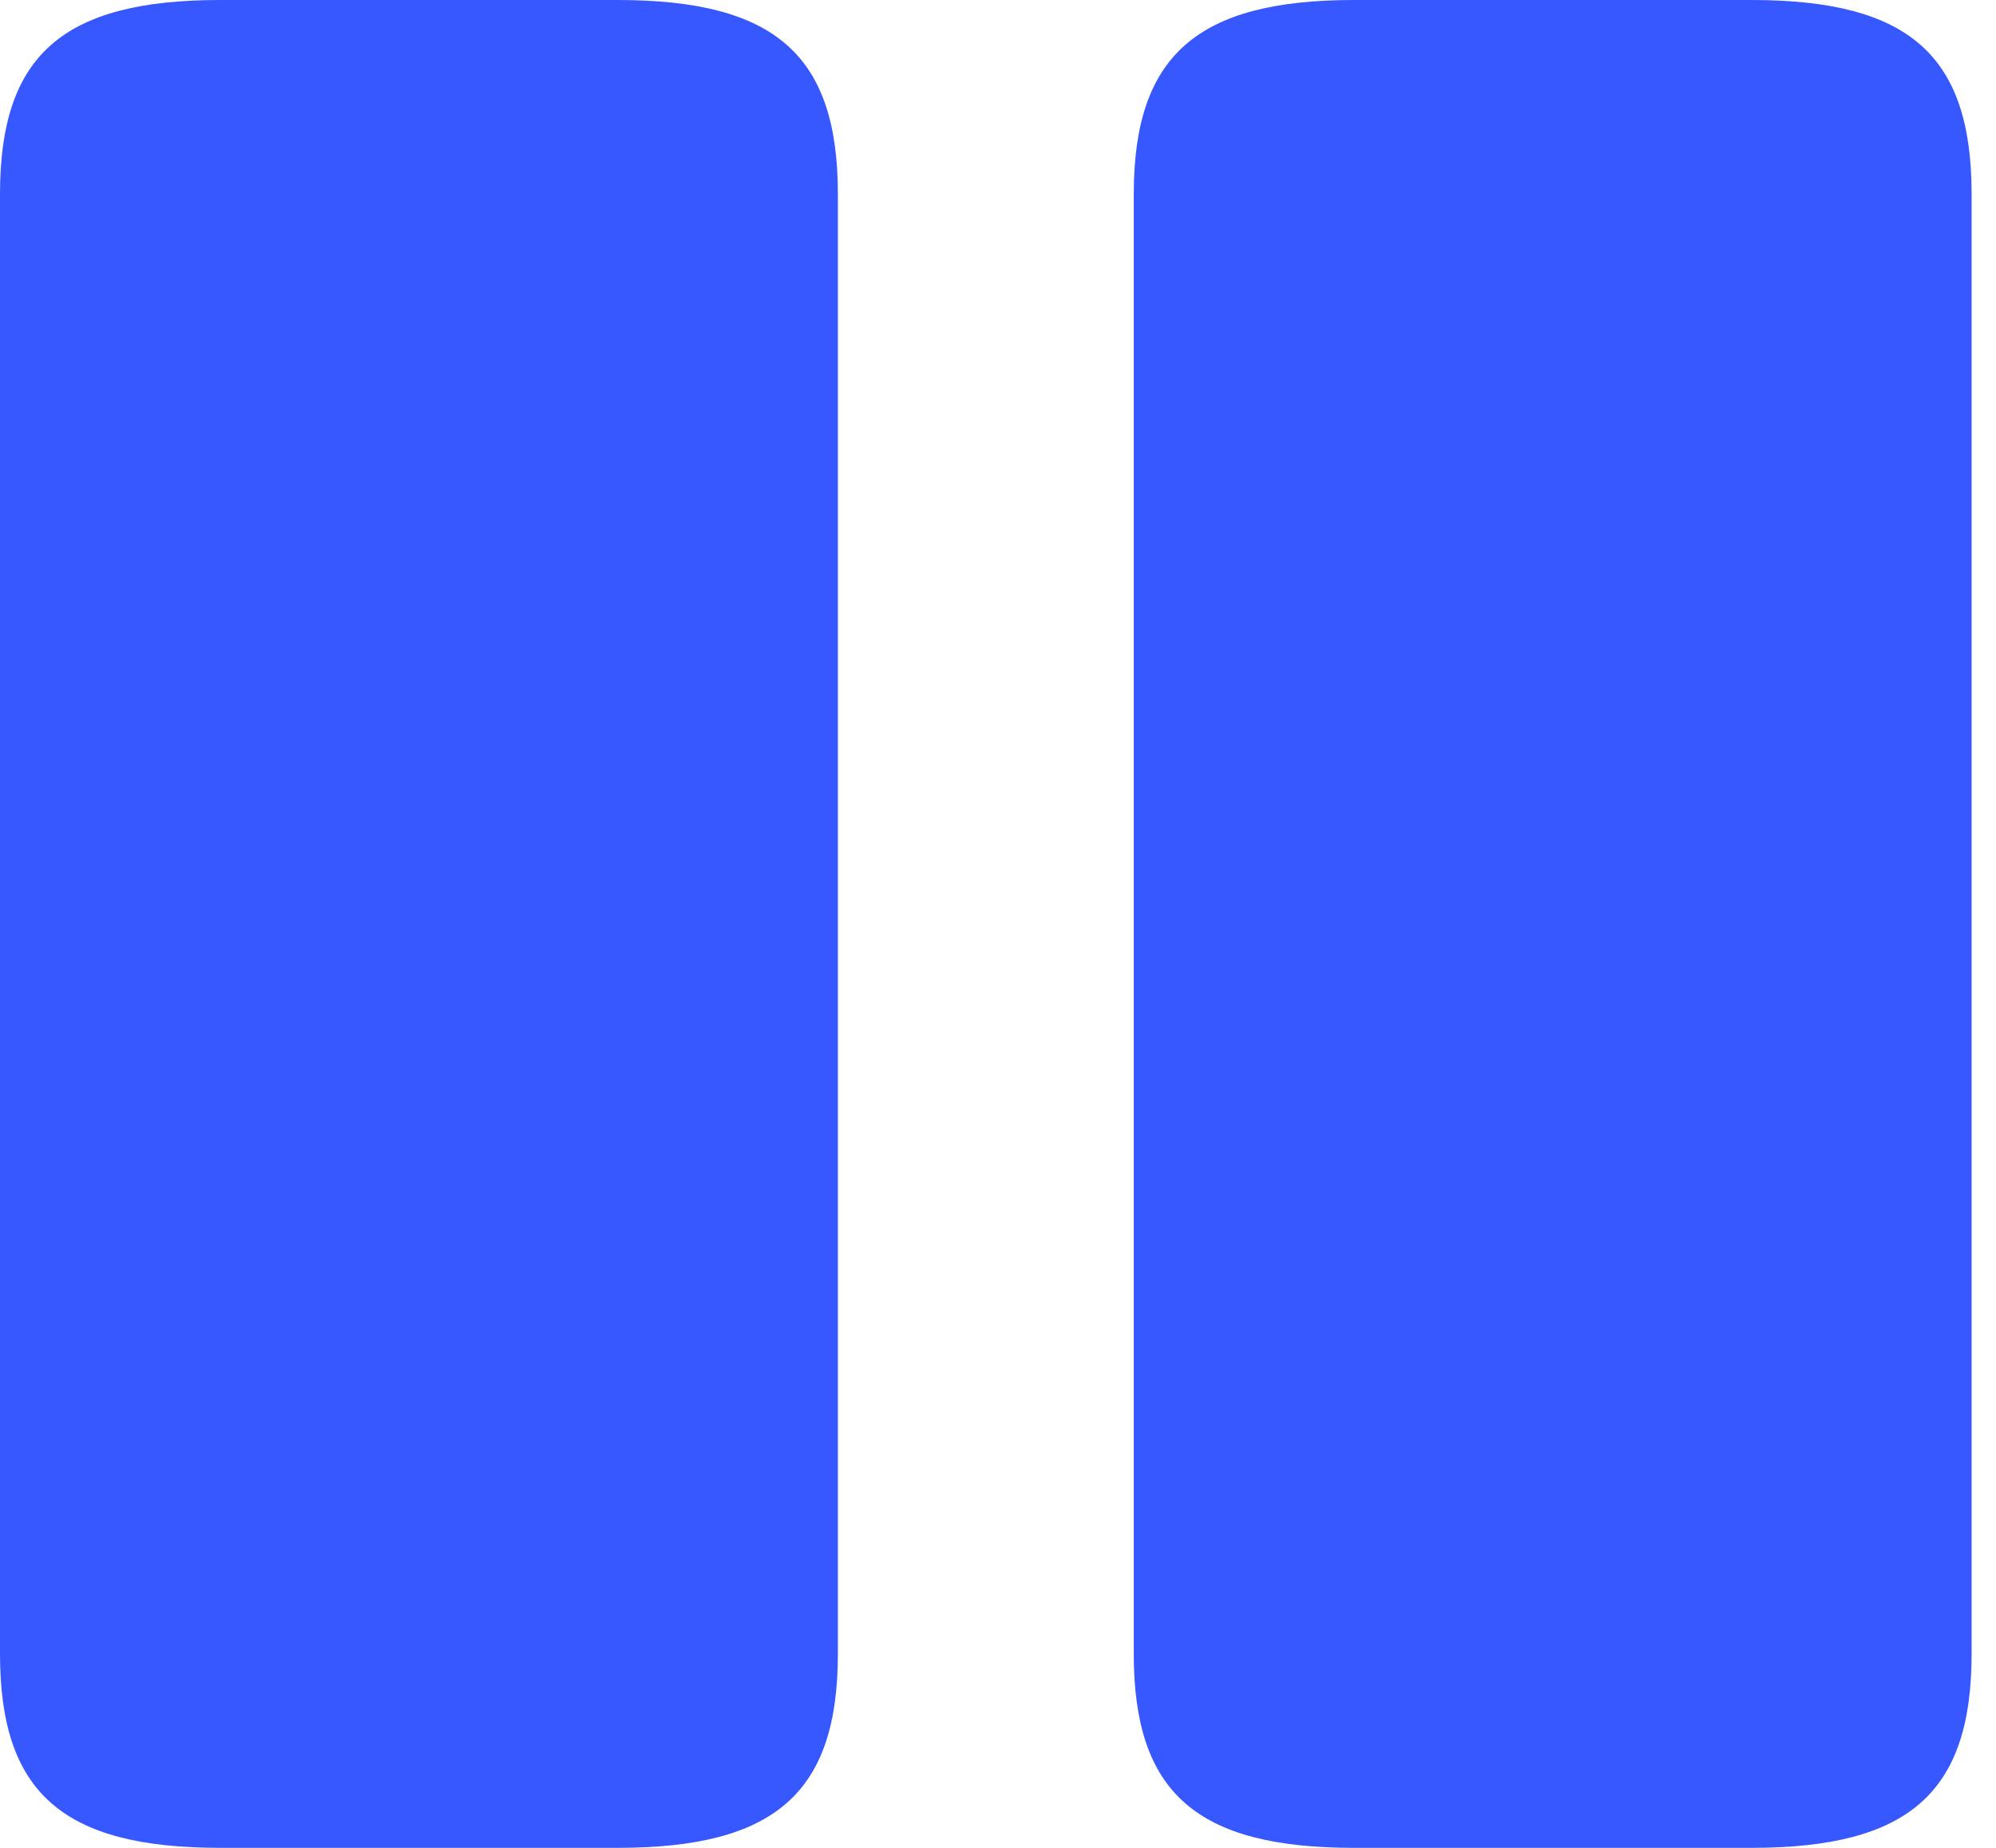 <svg width="54" height="50" viewBox="0 0 54 50" fill="none" xmlns="http://www.w3.org/2000/svg">
<path d="M22.668 44.75V5.25C22.668 1.5 20.979 0 16.712 0H5.956C1.689 0 0 1.5 0 5.25V44.75C0 48.5 1.689 50 5.956 50H16.712C20.979 50 22.668 48.5 22.668 44.75Z" fill="#3757FF"/>
<path d="M53.34 44.75V5.25C53.34 1.5 51.652 0 47.385 0H36.629C32.391 0 30.673 1.5 30.673 5.25V44.75C30.673 48.5 32.362 50 36.629 50H47.385C51.652 50 53.34 48.5 53.34 44.75Z" fill="#3757FF"/>
</svg>
